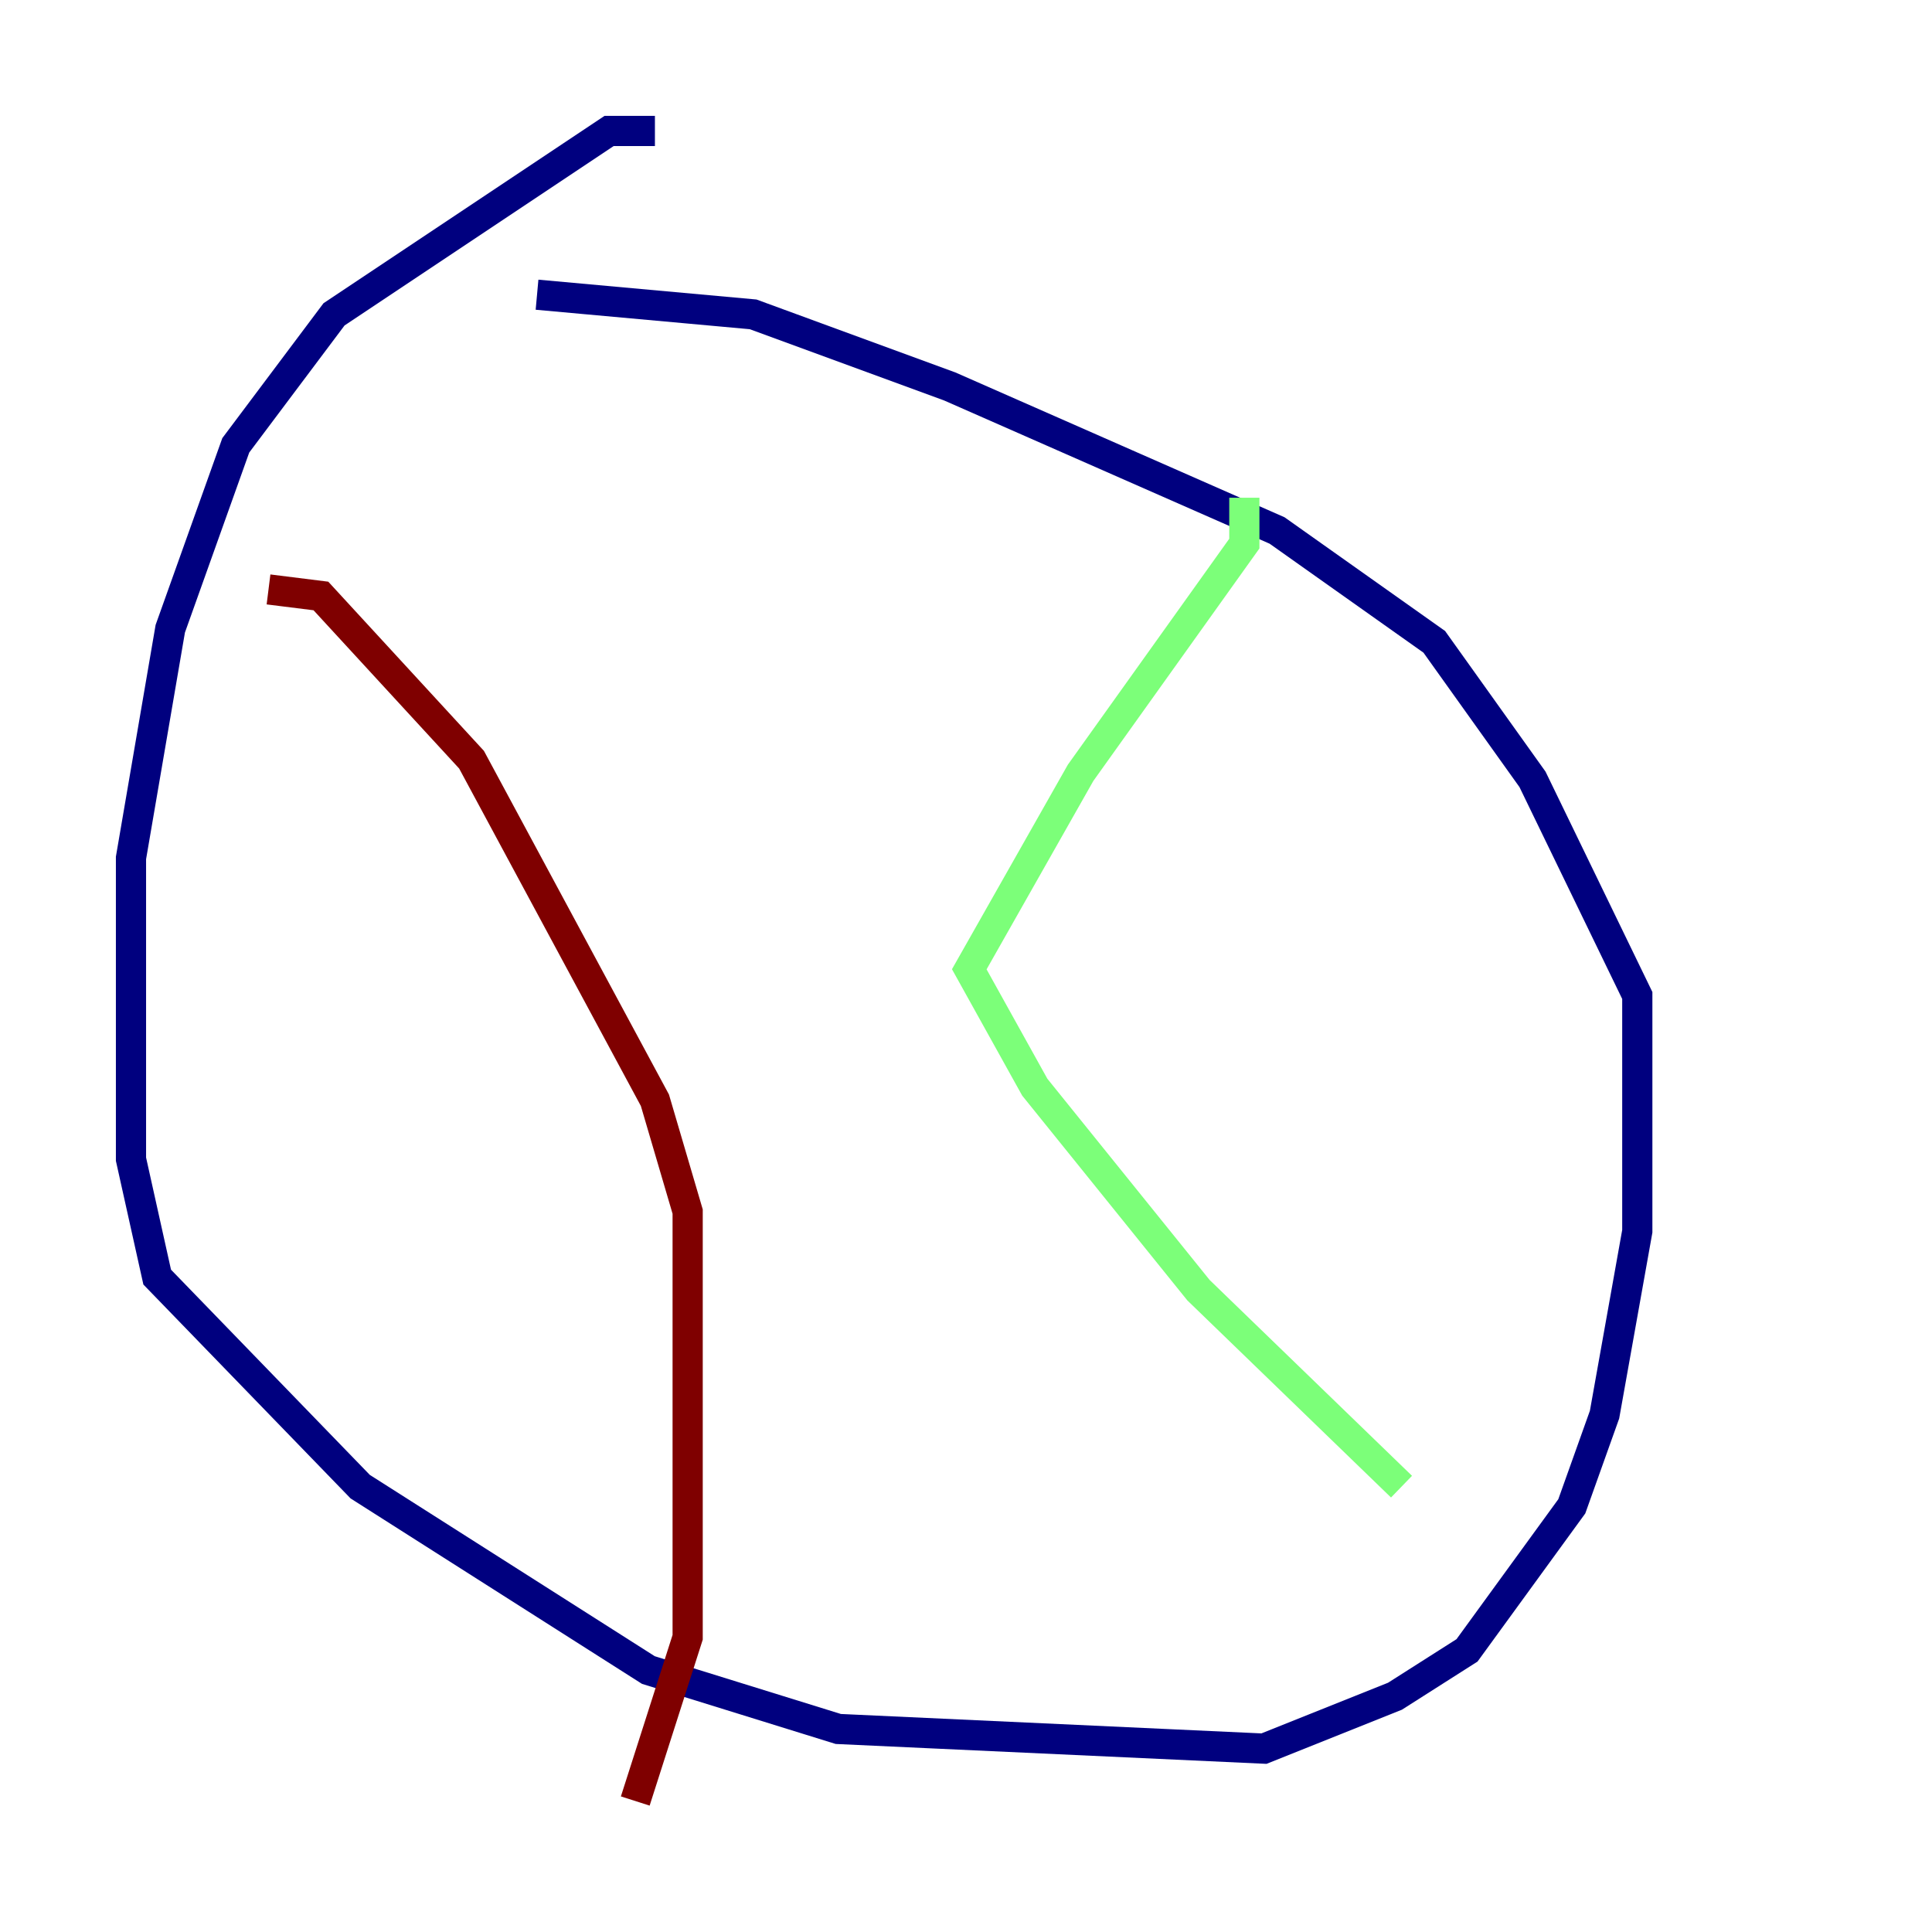 <?xml version="1.0" encoding="utf-8" ?>
<svg baseProfile="tiny" height="128" version="1.2" viewBox="0,0,128,128" width="128" xmlns="http://www.w3.org/2000/svg" xmlns:ev="http://www.w3.org/2001/xml-events" xmlns:xlink="http://www.w3.org/1999/xlink"><defs /><polyline fill="none" points="43.39,8.678 40.352,8.678 22.129,20.827 15.62,29.505 11.281,41.654 8.678,56.841 8.678,76.8 10.414,84.61 23.864,98.495 42.956,110.644 55.539,114.549 83.742,115.851 92.42,112.38 97.193,109.342 104.136,99.797 106.305,93.722 108.475,81.573 108.475,65.953 101.532,51.634 95.024,42.522 84.61,35.146 62.915,25.6 49.898,20.827 35.58,19.525" stroke="#00007f" stroke-width="2" /><polyline fill="none" points="82.441,32.976 82.441,36.014 71.593,51.2 64.217,64.217 68.556,72.027 79.403,85.478 92.854,98.495" stroke="#7cff79" stroke-width="2" /><polyline fill="none" points="17.79,39.051 21.261,39.485 31.241,50.332 43.39,72.895 45.559,80.271 45.559,108.475 42.088,119.322" stroke="#7f0000" stroke-width="2" /></svg>